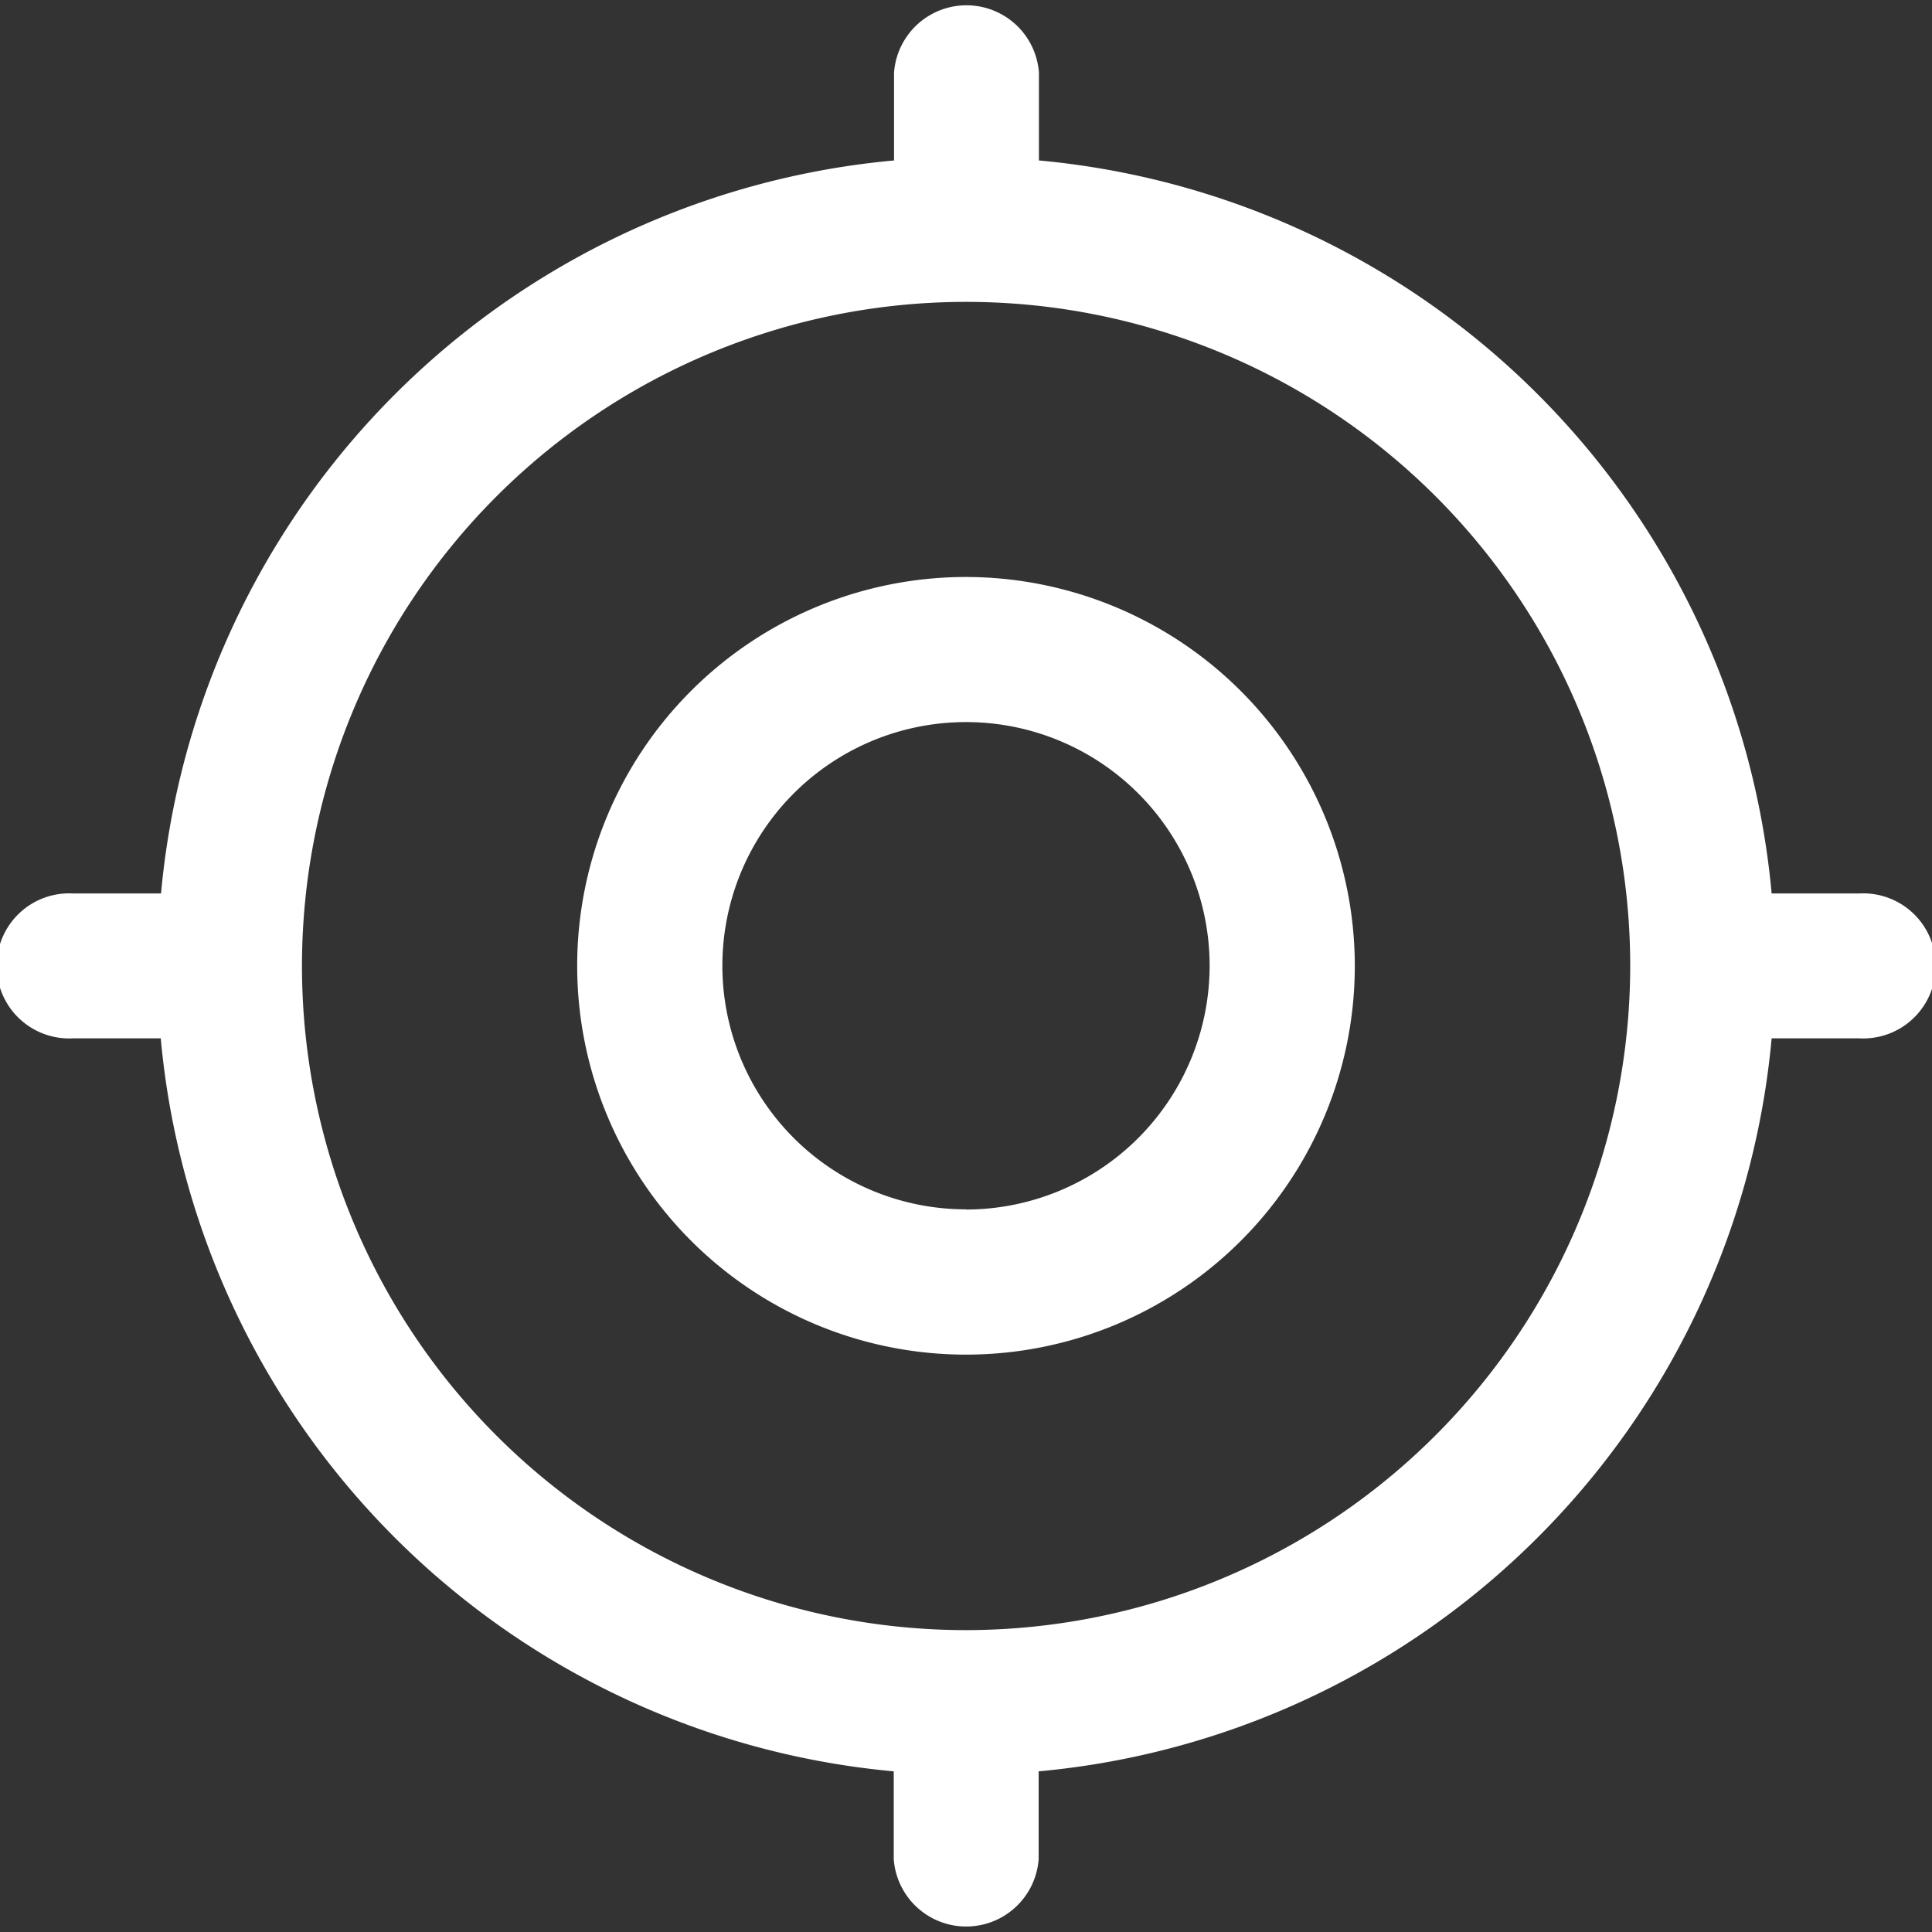 <svg id="location-icon" xmlns="http://www.w3.org/2000/svg" width="20" height="20" viewBox="0 0 20 20">
  <rect x="0" y="0" width="20" height="20" fill="#333333" stroke="none"/>
  <path id="Path_14472" data-name="Path 14472" d="M856.533,594.9a4.025,4.025,0,1,0,4.025,4.025A4.03,4.03,0,0,0,856.533,594.9Zm0,6.546a2.522,2.522,0,1,1,2.522-2.521A2.525,2.525,0,0,1,856.533,601.448Z" transform="translate(-846.533 -588.927)" fill="#fff"/>
  <path id="Path_14473" data-name="Path 14473" d="M865.794,598.188h-.909A8.385,8.385,0,0,0,857.3,590.6v-.909a.752.752,0,0,0-1.5,0v.909a8.385,8.385,0,0,0-7.588,7.588H847.3a.751.751,0,1,0,0,1.5h.909a8.386,8.386,0,0,0,7.588,7.588v.909a.752.752,0,0,0,1.5,0v-.909a8.386,8.386,0,0,0,7.588-7.588h.909a.751.751,0,1,0,0-1.5Zm-9.248,7.626a6.875,6.875,0,1,1,6.875-6.875A6.883,6.883,0,0,1,856.545,605.814Z" transform="translate(-846.545 -588.939)" fill="#fff"/>
</svg>
